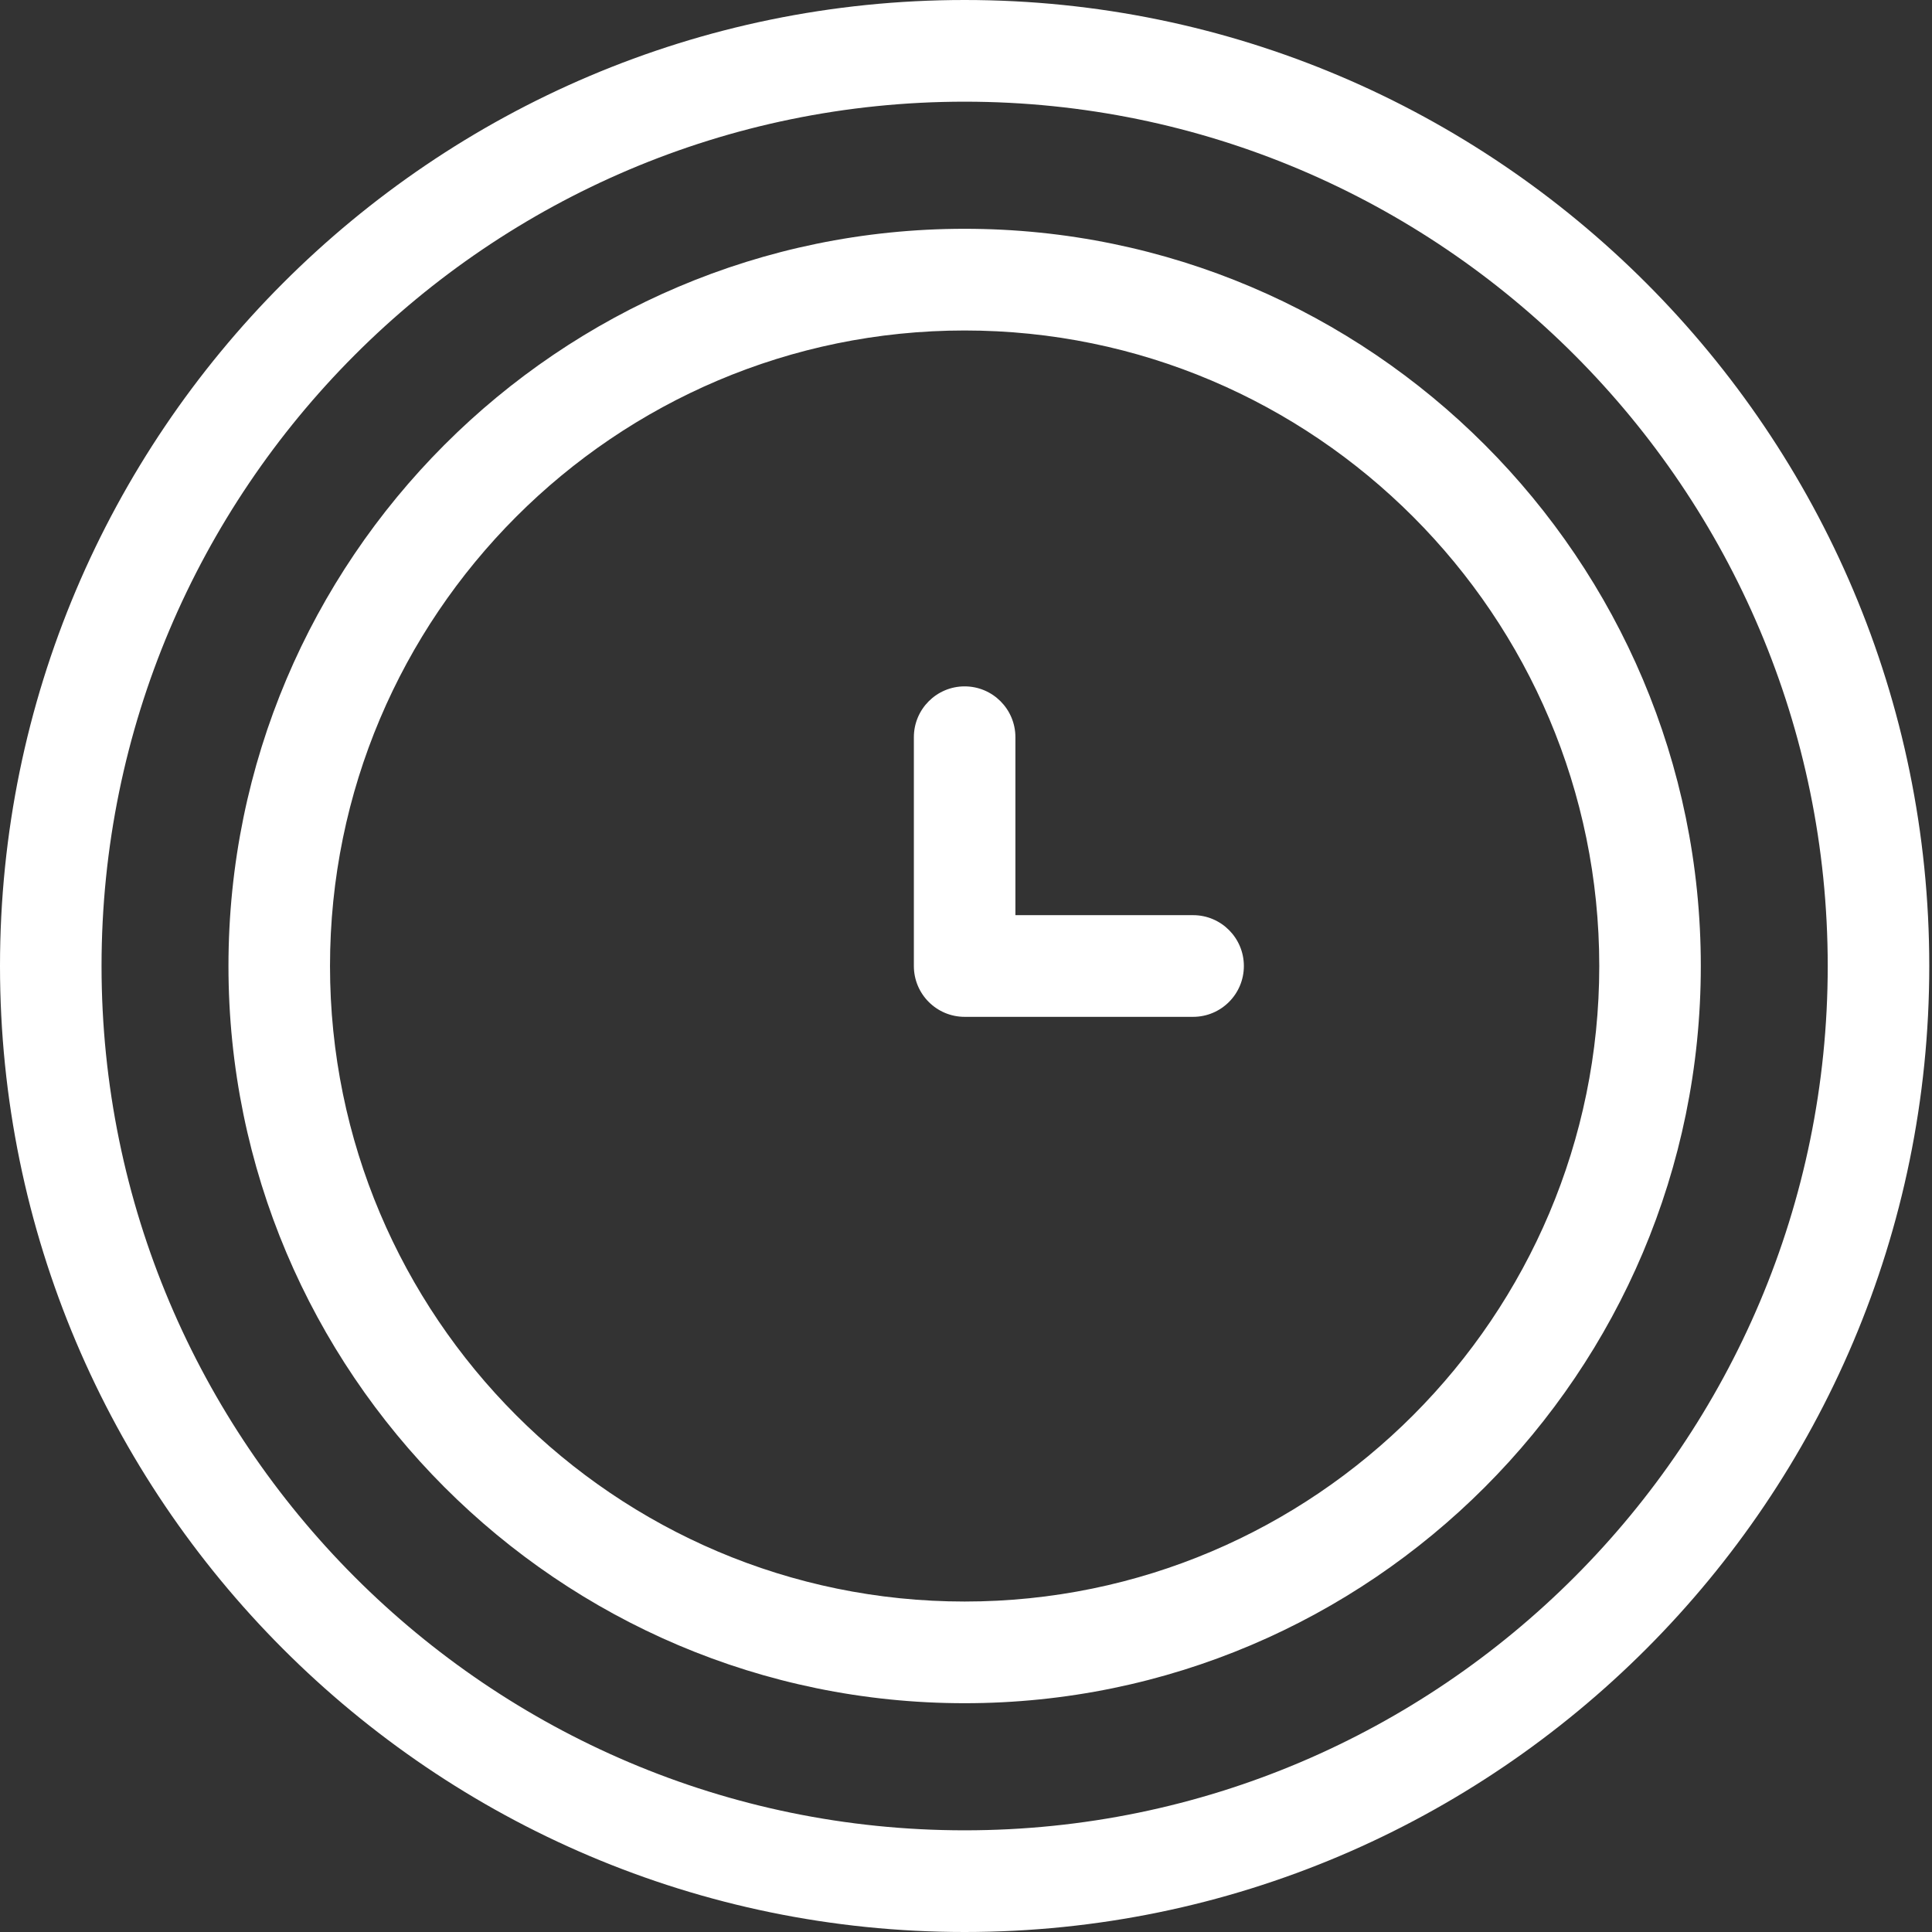 <svg 
 xmlns="http://www.w3.org/2000/svg"
 xmlns:xlink="http://www.w3.org/1999/xlink"
 width="143px" height="143px">
<rect width="100%" height="100%" fill="#333333" stroke="none"/>
<path fill-rule="evenodd"  fill="rgb(255, 255, 255)"
 d="M71.399,143.000 C32.030,143.000 0.000,110.925 0.000,71.500 C0.000,32.075 32.030,0.000 71.399,0.000 C110.768,0.000 142.798,32.075 142.798,71.500 C142.798,110.925 110.768,143.000 71.399,143.000 ZM71.399,7.526 C36.173,7.526 7.516,36.225 7.516,71.500 C7.516,106.775 36.173,135.474 71.399,135.474 C106.625,135.474 135.282,106.775 135.282,71.500 C135.282,36.225 106.625,7.526 71.399,7.526 ZM71.399,126.066 C41.355,126.066 16.910,101.588 16.910,71.500 C16.910,41.412 41.355,16.934 71.399,16.934 C101.443,16.934 125.888,41.412 125.888,71.500 C125.888,101.588 101.443,126.066 71.399,126.066 ZM71.399,24.461 C45.498,24.461 24.426,45.562 24.426,71.500 C24.426,97.438 45.498,118.540 71.399,118.540 C97.300,118.540 118.372,97.438 118.372,71.500 C118.372,45.562 97.300,24.461 71.399,24.461 ZM88.309,75.263 L71.399,75.263 C69.324,75.263 67.641,73.579 67.641,71.500 L67.641,54.566 C67.641,52.488 69.324,50.803 71.399,50.803 C73.474,50.803 75.157,52.488 75.157,54.566 L75.157,67.737 L88.309,67.737 C90.384,67.737 92.067,69.422 92.067,71.500 C92.067,73.579 90.384,75.263 88.309,75.263 Z"/>
</svg>